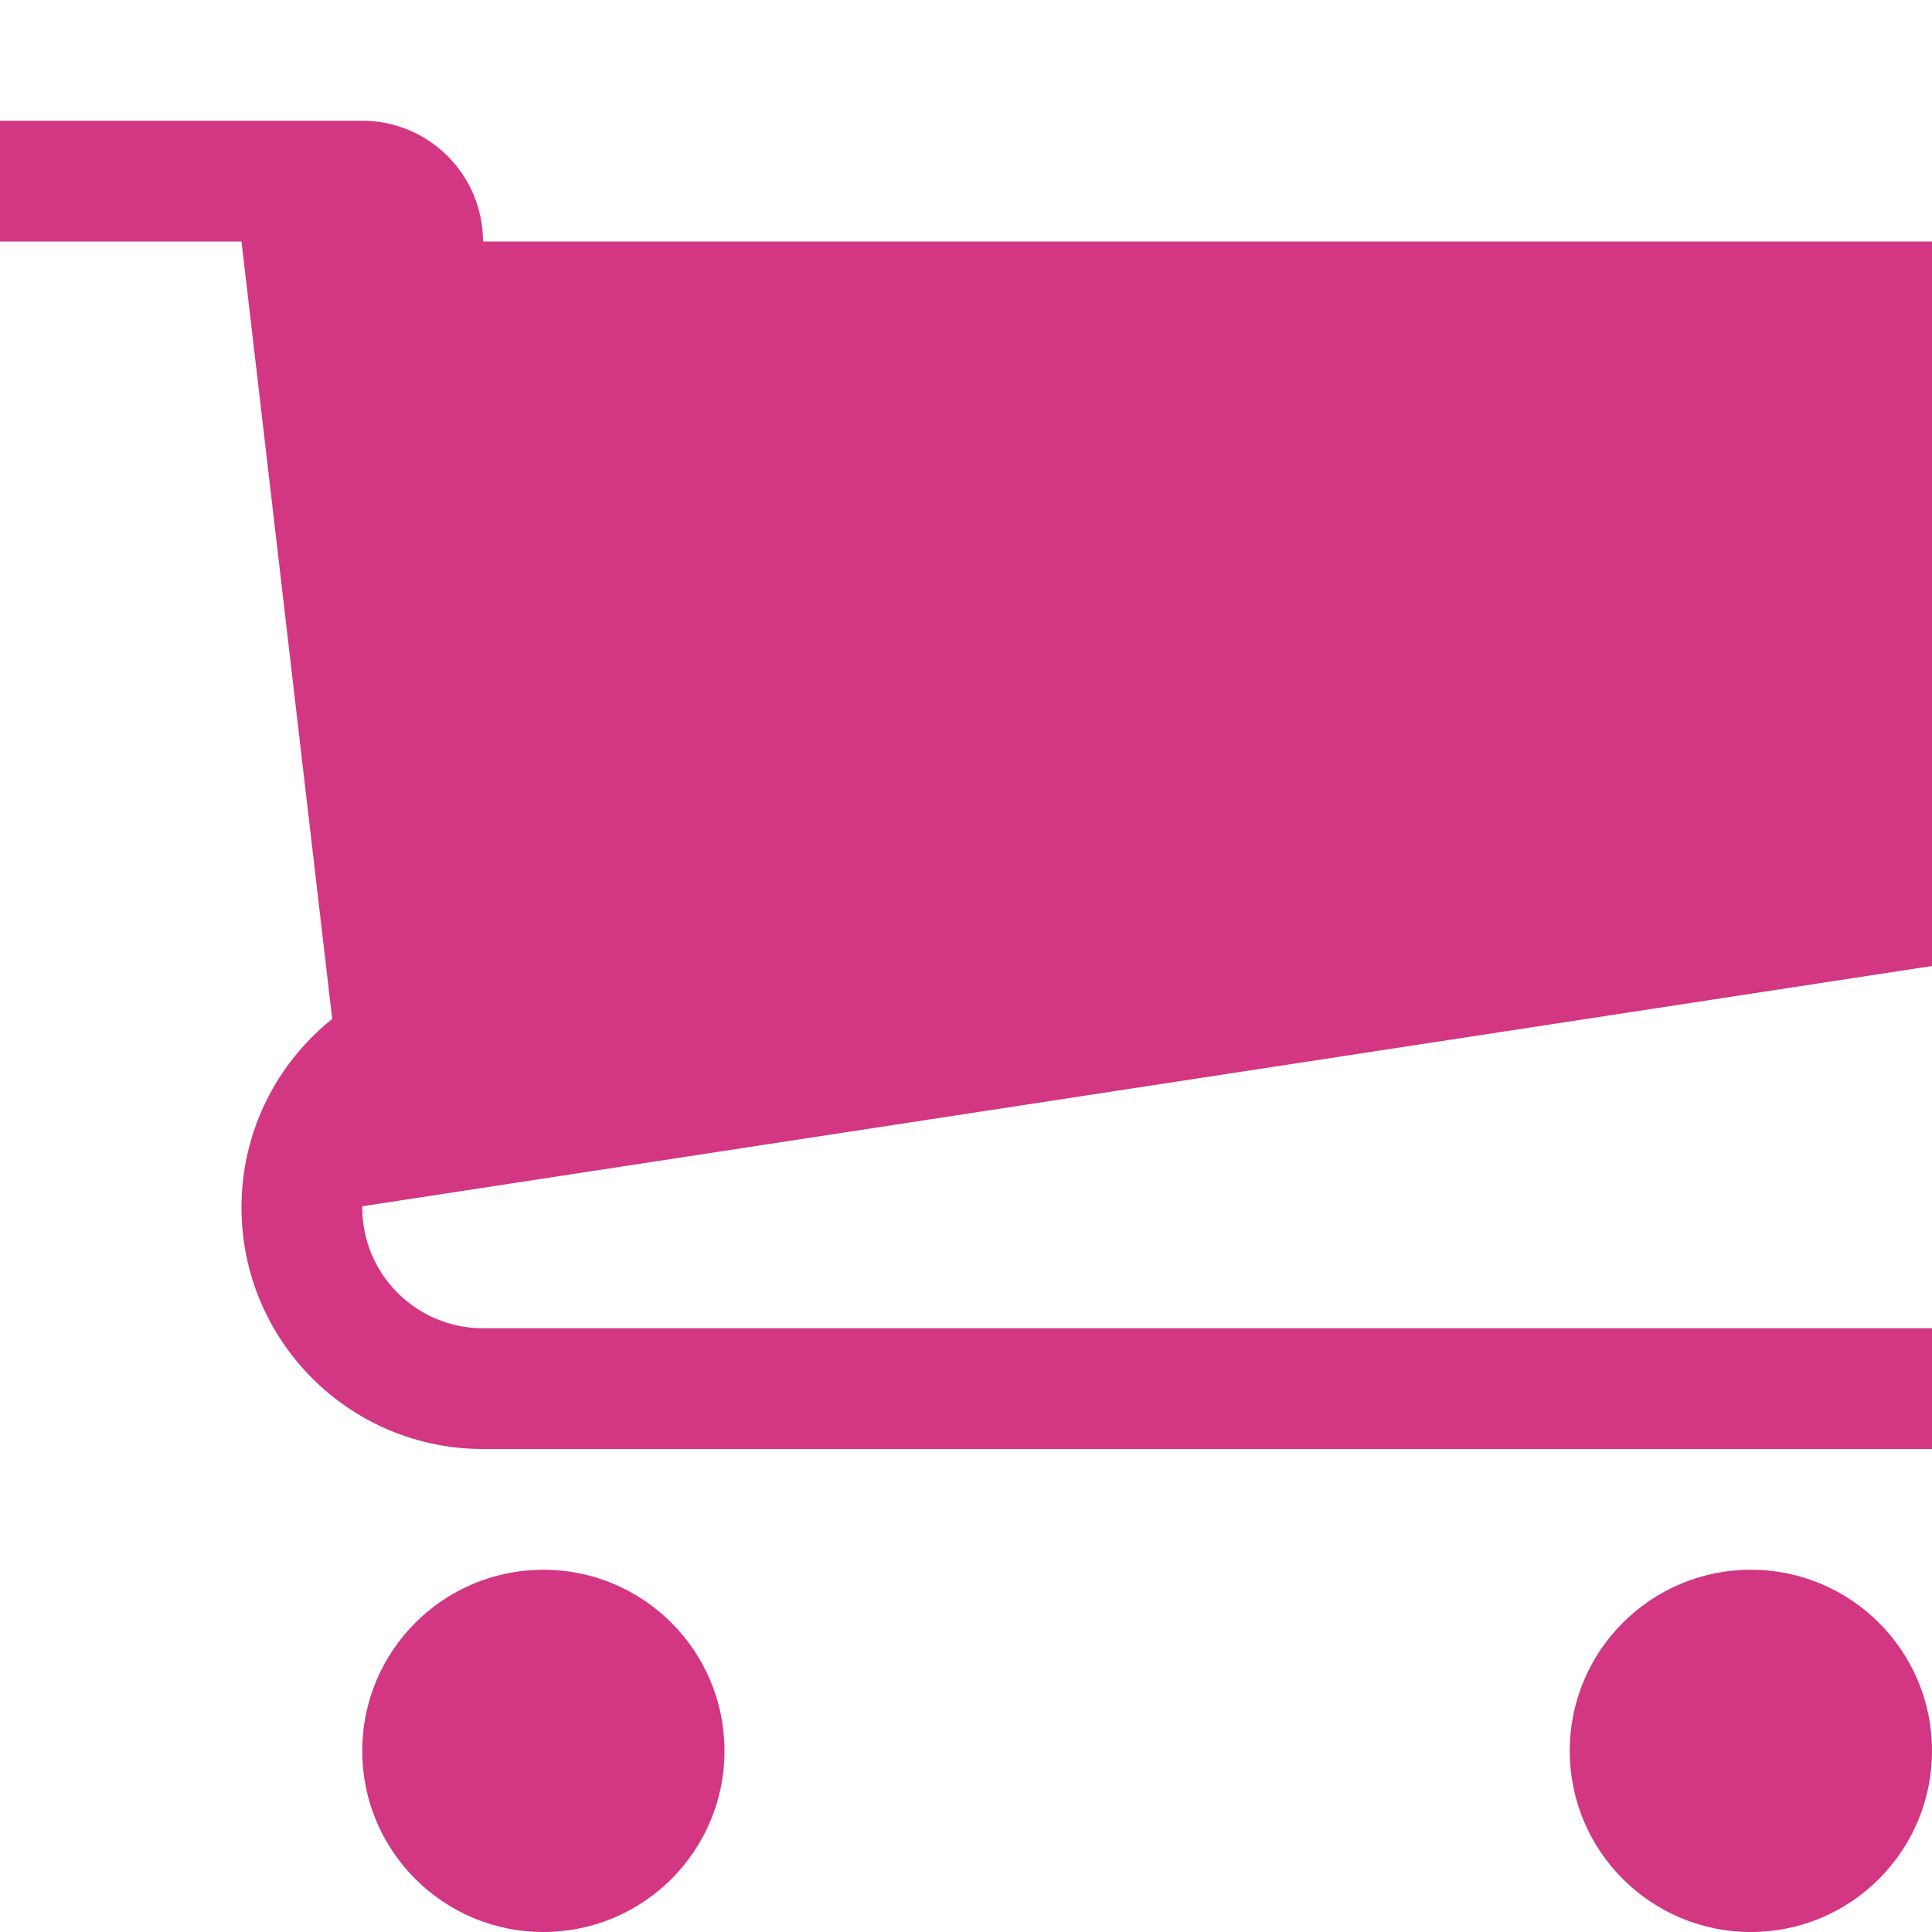 <!DOCTYPE svg PUBLIC "-//W3C//DTD SVG 1.1//EN" "http://www.w3.org/Graphics/SVG/1.1/DTD/svg11.dtd">
<svg xmlns="http://www.w3.org/2000/svg" xmlns:xlink="http://www.w3.org/1999/xlink" version="1.1" width="64px" height="64px" viewBox="0 0 64 64">
<path d="M24 58c0 3.314-2.686 6-6 6s-6-2.686-6-6c0-3.314 2.686-6 6-6s6 2.686 6 6z" fill="#d33682"/>
<path d="M64 58c0 3.314-2.686 6-6 6s-6-2.686-6-6c0-3.314 2.686-6 6-6s6 2.686 6 6z" fill="#d33682"/>
<path d="M64 32v-24h-48c0-2.209-1.791-4-4-4h-12v4h8l3.005 25.753c-1.831 1.466-3.005 3.719-3.005 6.247 0 4.419 3.582 8 8 8h48v-4h-48c-2.209 0-4-1.791-4-4 0-0.014 0.001-0.027 0.001-0.041l51.999-7.959z" fill="#d33682"/>
</svg>